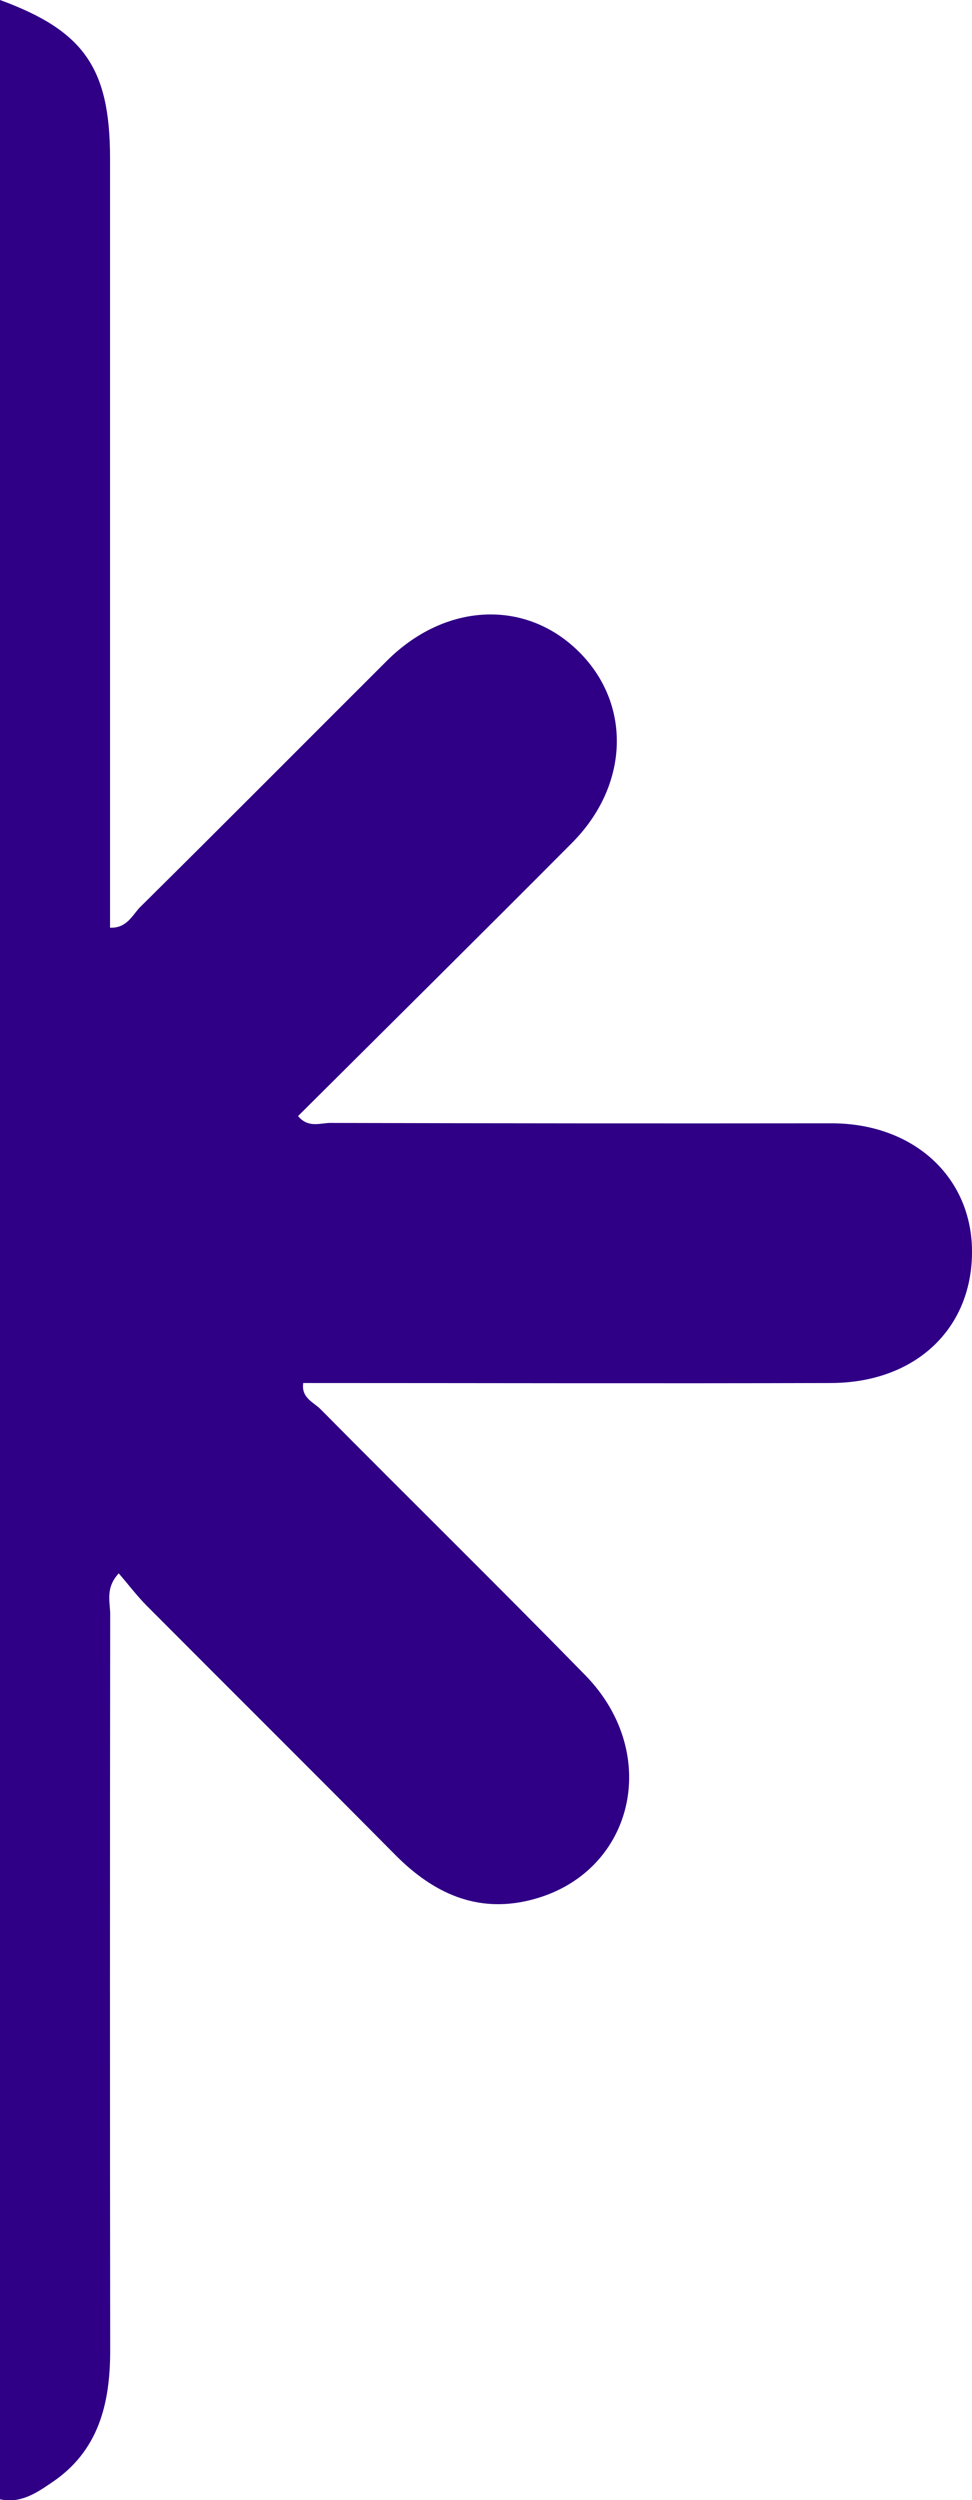 <svg xmlns="http://www.w3.org/2000/svg" viewBox="0 0 130.81 336.14"><defs><style>.cls-1{fill:#2f0086;}</style></defs><title>Recurso 1</title><g id="Capa_2" data-name="Capa 2"><g id="Capa_1-2" data-name="Capa 1"><path class="cls-1" d="M0,0C11.29,4.13,14.8,9.15,14.81,21.26V124.73c2.24.09,3-1.67,4-2.72C29.94,111,41,99.88,52.08,88.83c7.85-7.81,18.62-8.3,25.78-1.25s6.86,18-.92,25.79c-12.22,12.27-24.52,24.44-36.83,36.69,1.38,1.65,3,.92,4.33.92q33.74.09,67.46.05c11.09,0,19,7.29,18.91,17.44-.08,10.31-7.71,17.45-19,17.48-23.65.07-47.3,0-71,0-.3,2,1.4,2.58,2.33,3.52C55,201.44,67,213.21,78.77,225.24c10.47,10.72,6.41,26.86-7.48,30.25-7.19,1.76-13-1-18-6-11.14-11.24-22.38-22.39-33.55-33.6-1.29-1.3-2.4-2.77-3.76-4.35-1.85,2-1.14,3.88-1.15,5.53q-.06,49.47,0,98.94c0,7.17-1.55,13.59-7.95,17.83-2,1.37-4.17,2.8-6.89,2.19Z"/></g></g></svg>